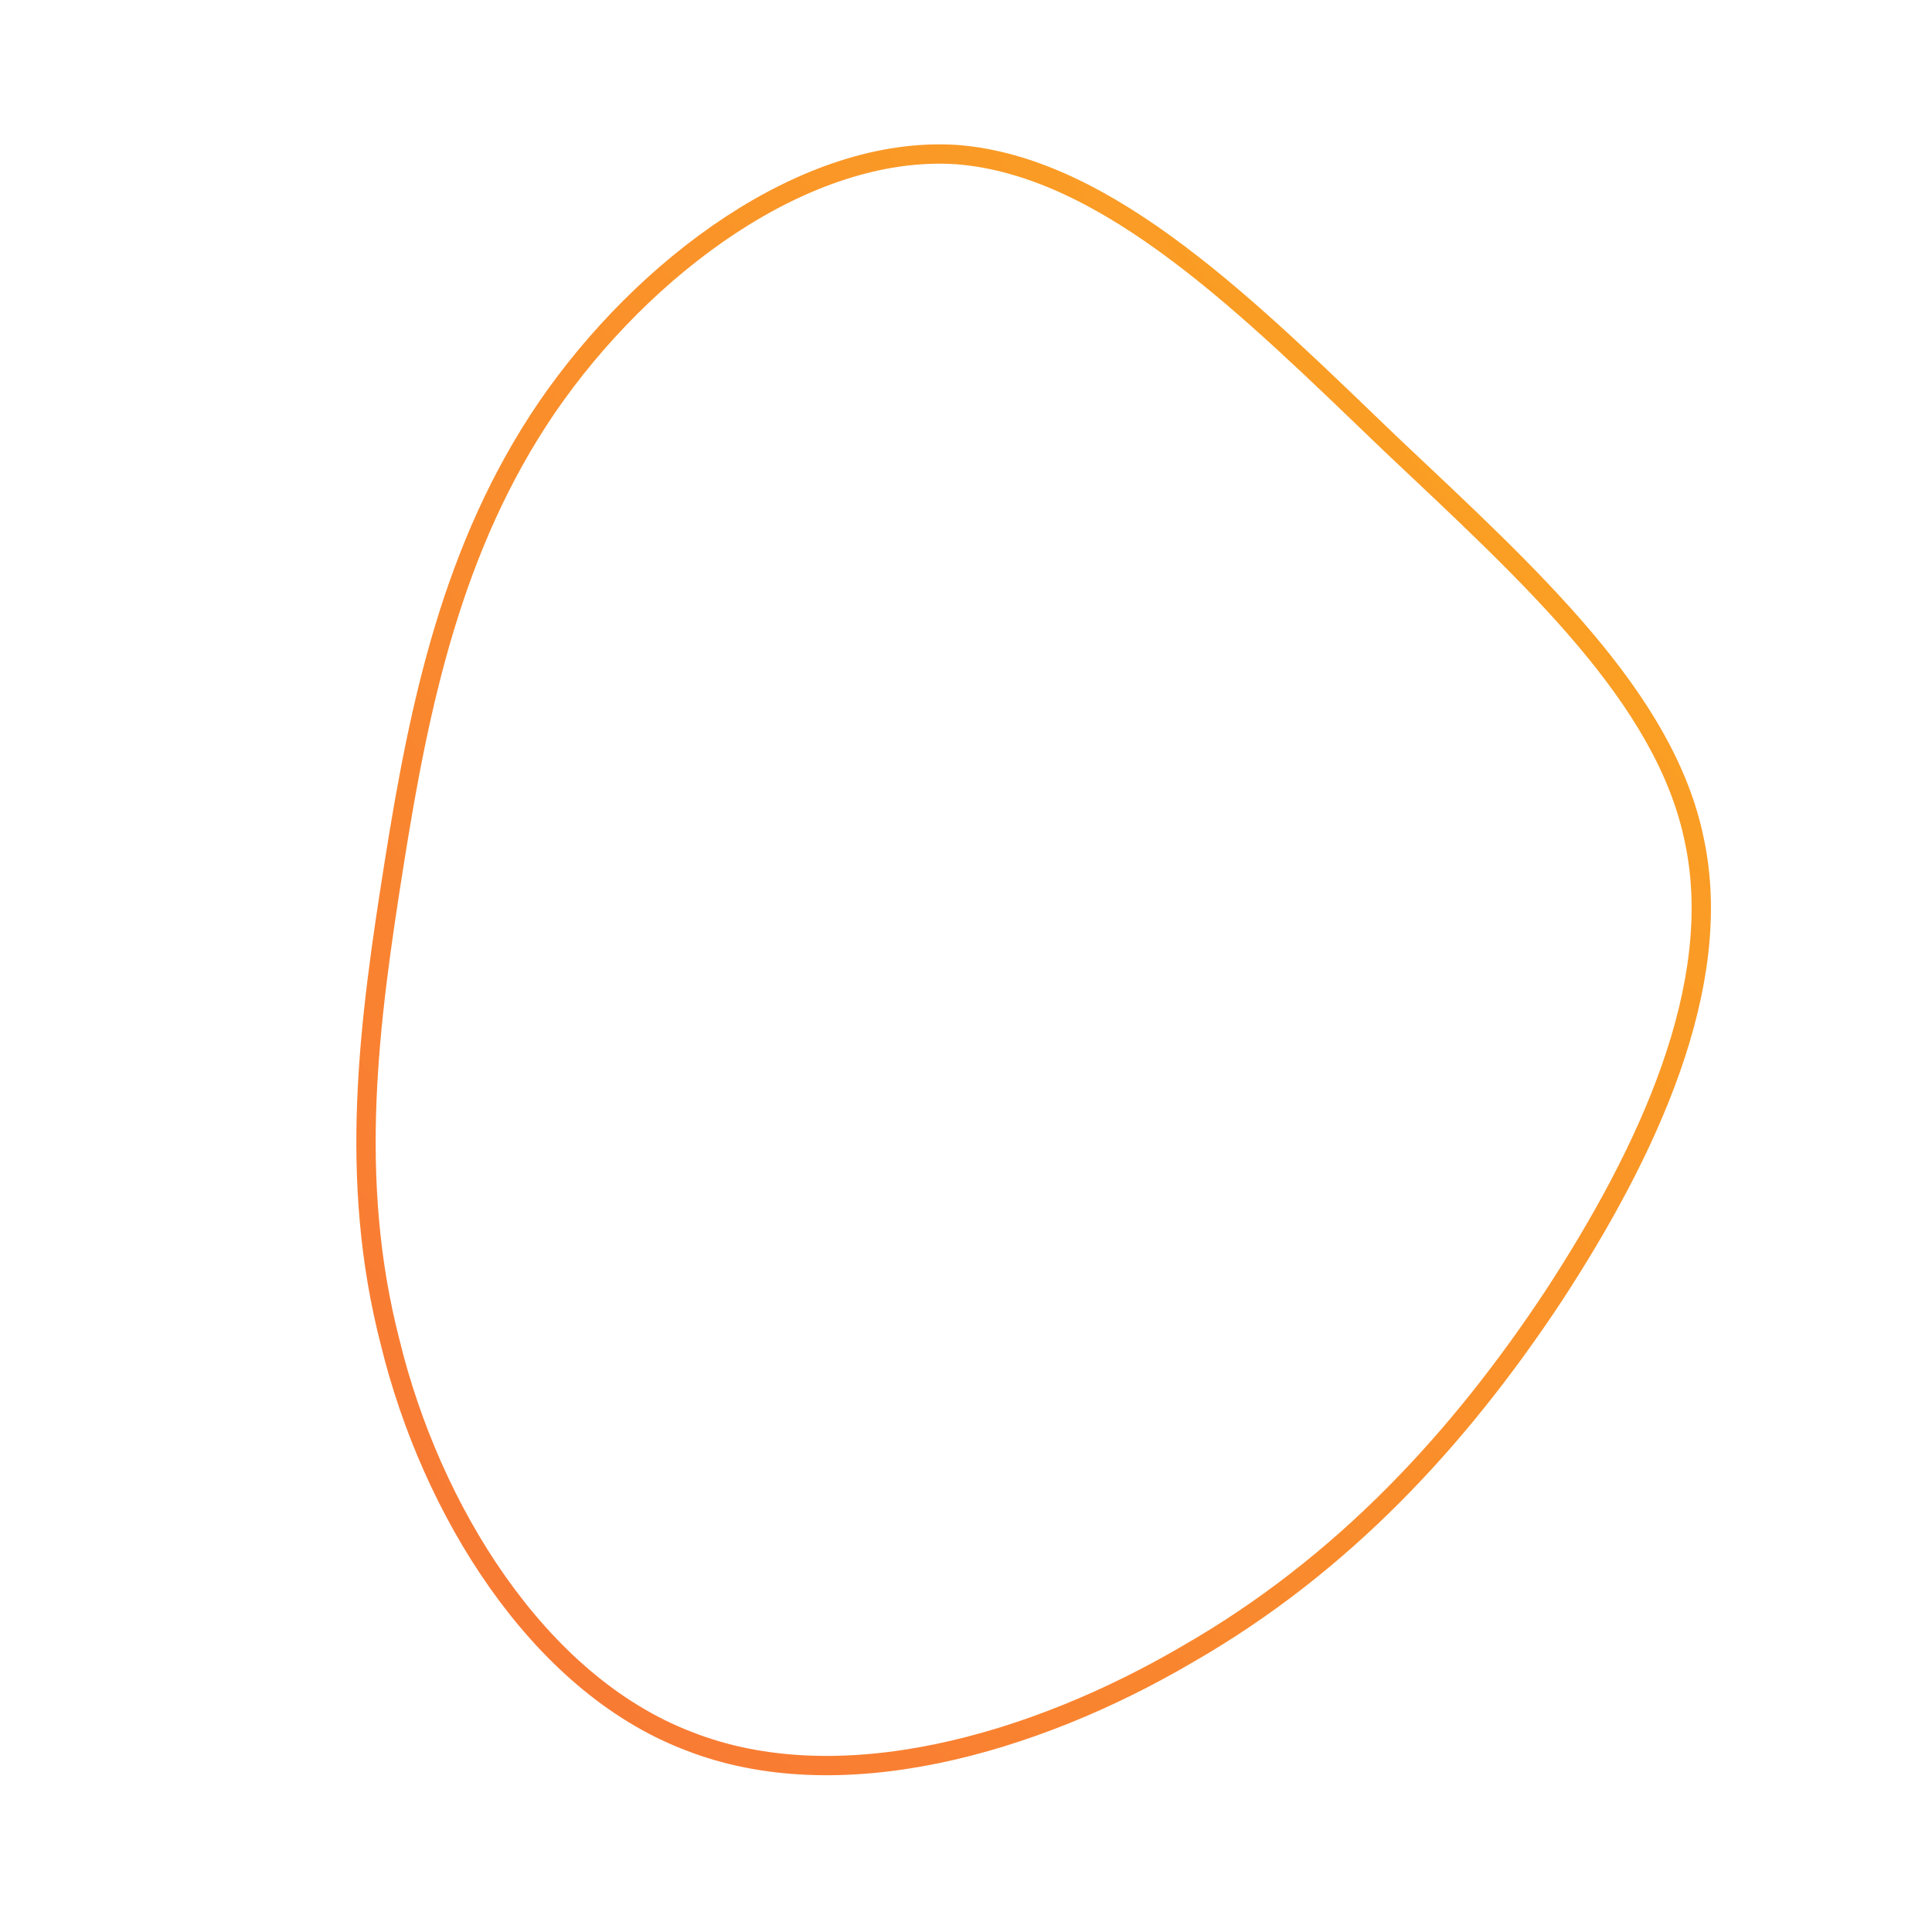 <!--?xml version="1.0" standalone="no"?-->
              <svg id="sw-js-blob-svg" viewBox="0 0 100 100" xmlns="http://www.w3.org/2000/svg" version="1.1">
                    <defs> 
                        <linearGradient id="sw-gradient" x1="0" x2="1" y1="1" y2="0">
                            <stop id="stop1" stop-color="rgba(248, 117, 55, 1)" offset="0%"></stop>
                            <stop id="stop2" stop-color="rgba(251, 168, 31, 1)" offset="100%"></stop>
                        </linearGradient>
                    </defs>
                <path fill="none" d="M22,-27C29.2,-20.2,36.2,-13.9,37.7,-6.5C39.3,1,35.3,9.6,30.4,17.1C25.5,24.5,19.5,31,11.5,35.6C3.5,40.3,-6.6,43.2,-14.4,40.1C-22.2,37.1,-27.7,28.1,-29.8,19.5C-32,11,-30.9,2.9,-29.6,-5.3C-28.3,-13.5,-26.6,-21.7,-21.7,-28.9C-16.7,-36.2,-8.3,-42.5,-0.5,-42C7.4,-41.4,14.8,-33.9,22,-27Z" width="100%" height="100%" transform="translate(50 50)" stroke-width="1" style="transition: all 0.3s ease 0s;" stroke="url(#sw-gradient)"></path>
              </svg>